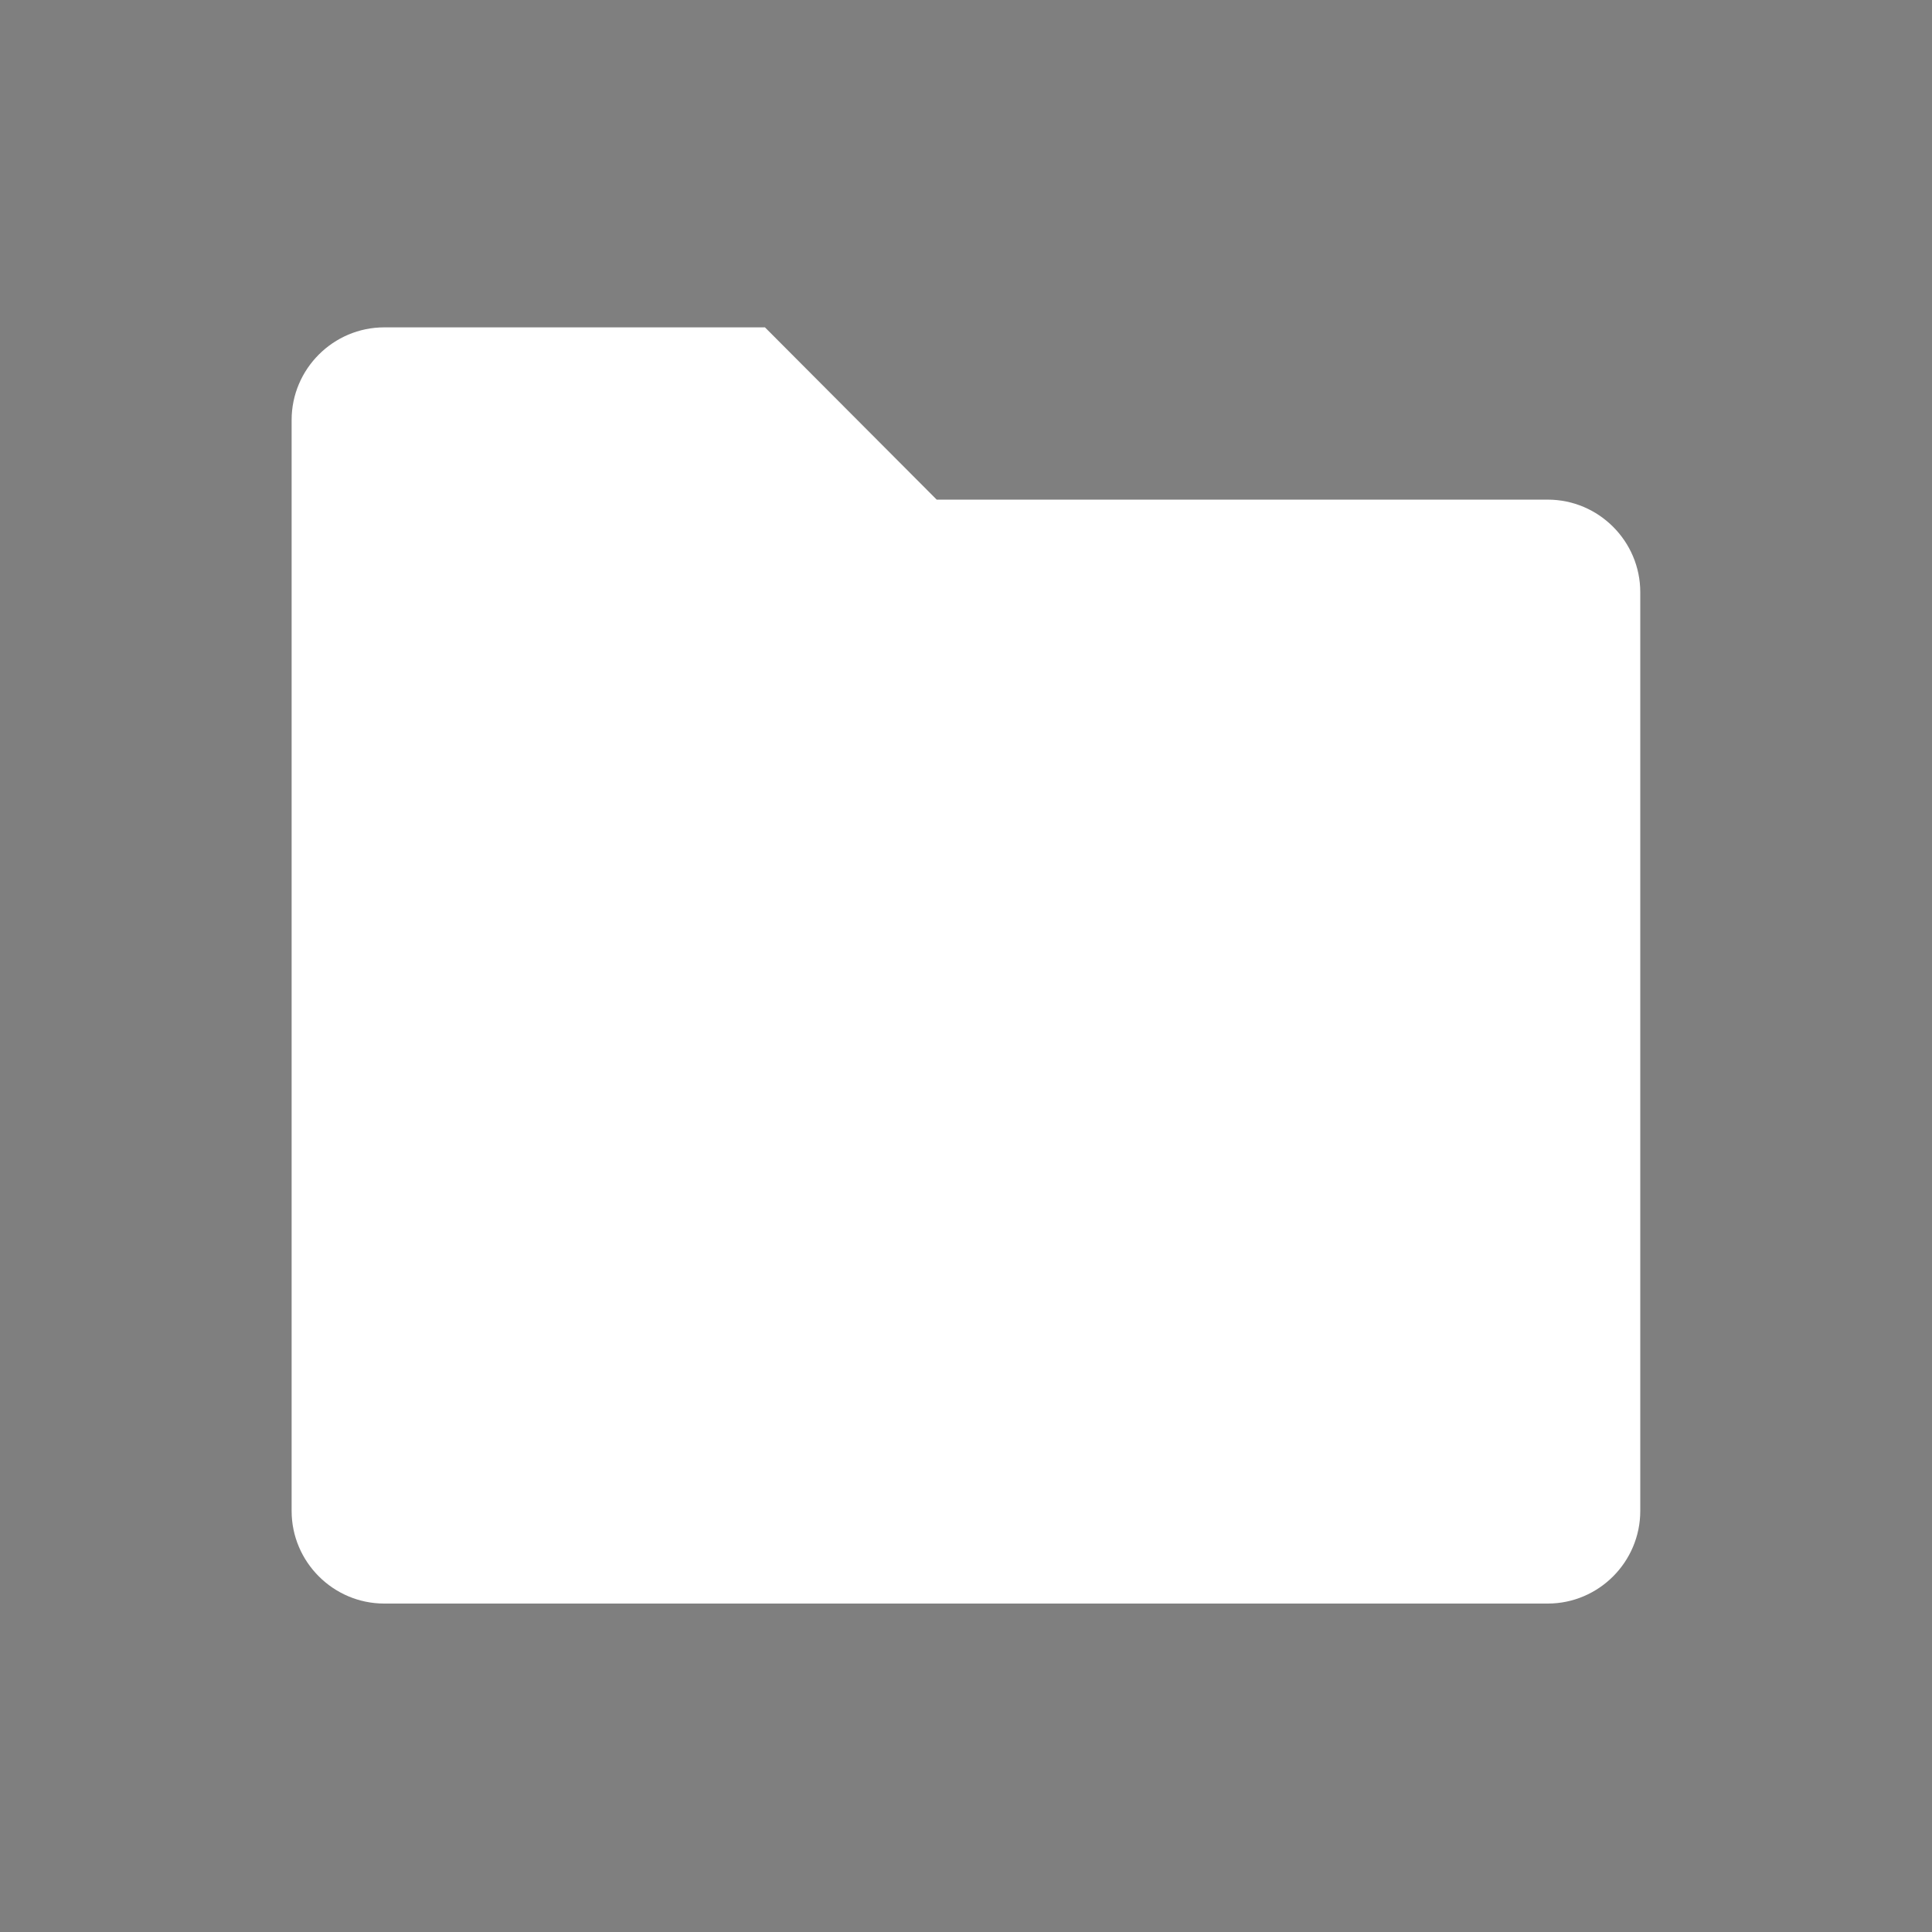 <svg width="18" height="18" viewBox="0 0 18 18" fill="none" xmlns="http://www.w3.org/2000/svg">
<rect x="0" y="0" width="18" height="18" fill="#808080" stroke="none"/>
<g opacity="0.01">
<rect width="18" height="18" fill="#191A1F"/>
<rect opacity="0.7" x="1.5" y="1.5" width="15" height="15" fill="#191A1F"/>
</g>
<path fill-rule="evenodd" clip-rule="evenodd" d="M14.42 4.655H8.727L7.127 3.05H3.58C3.105 3.05 2.717 3.438 2.717 3.913V14.077C2.717 14.552 3.105 14.94 3.58 14.94H14.42C14.895 14.94 15.282 14.552 15.282 14.077V5.517C15.282 5.043 14.895 4.655 14.42 4.655Z" fill="white"/>
</svg>
